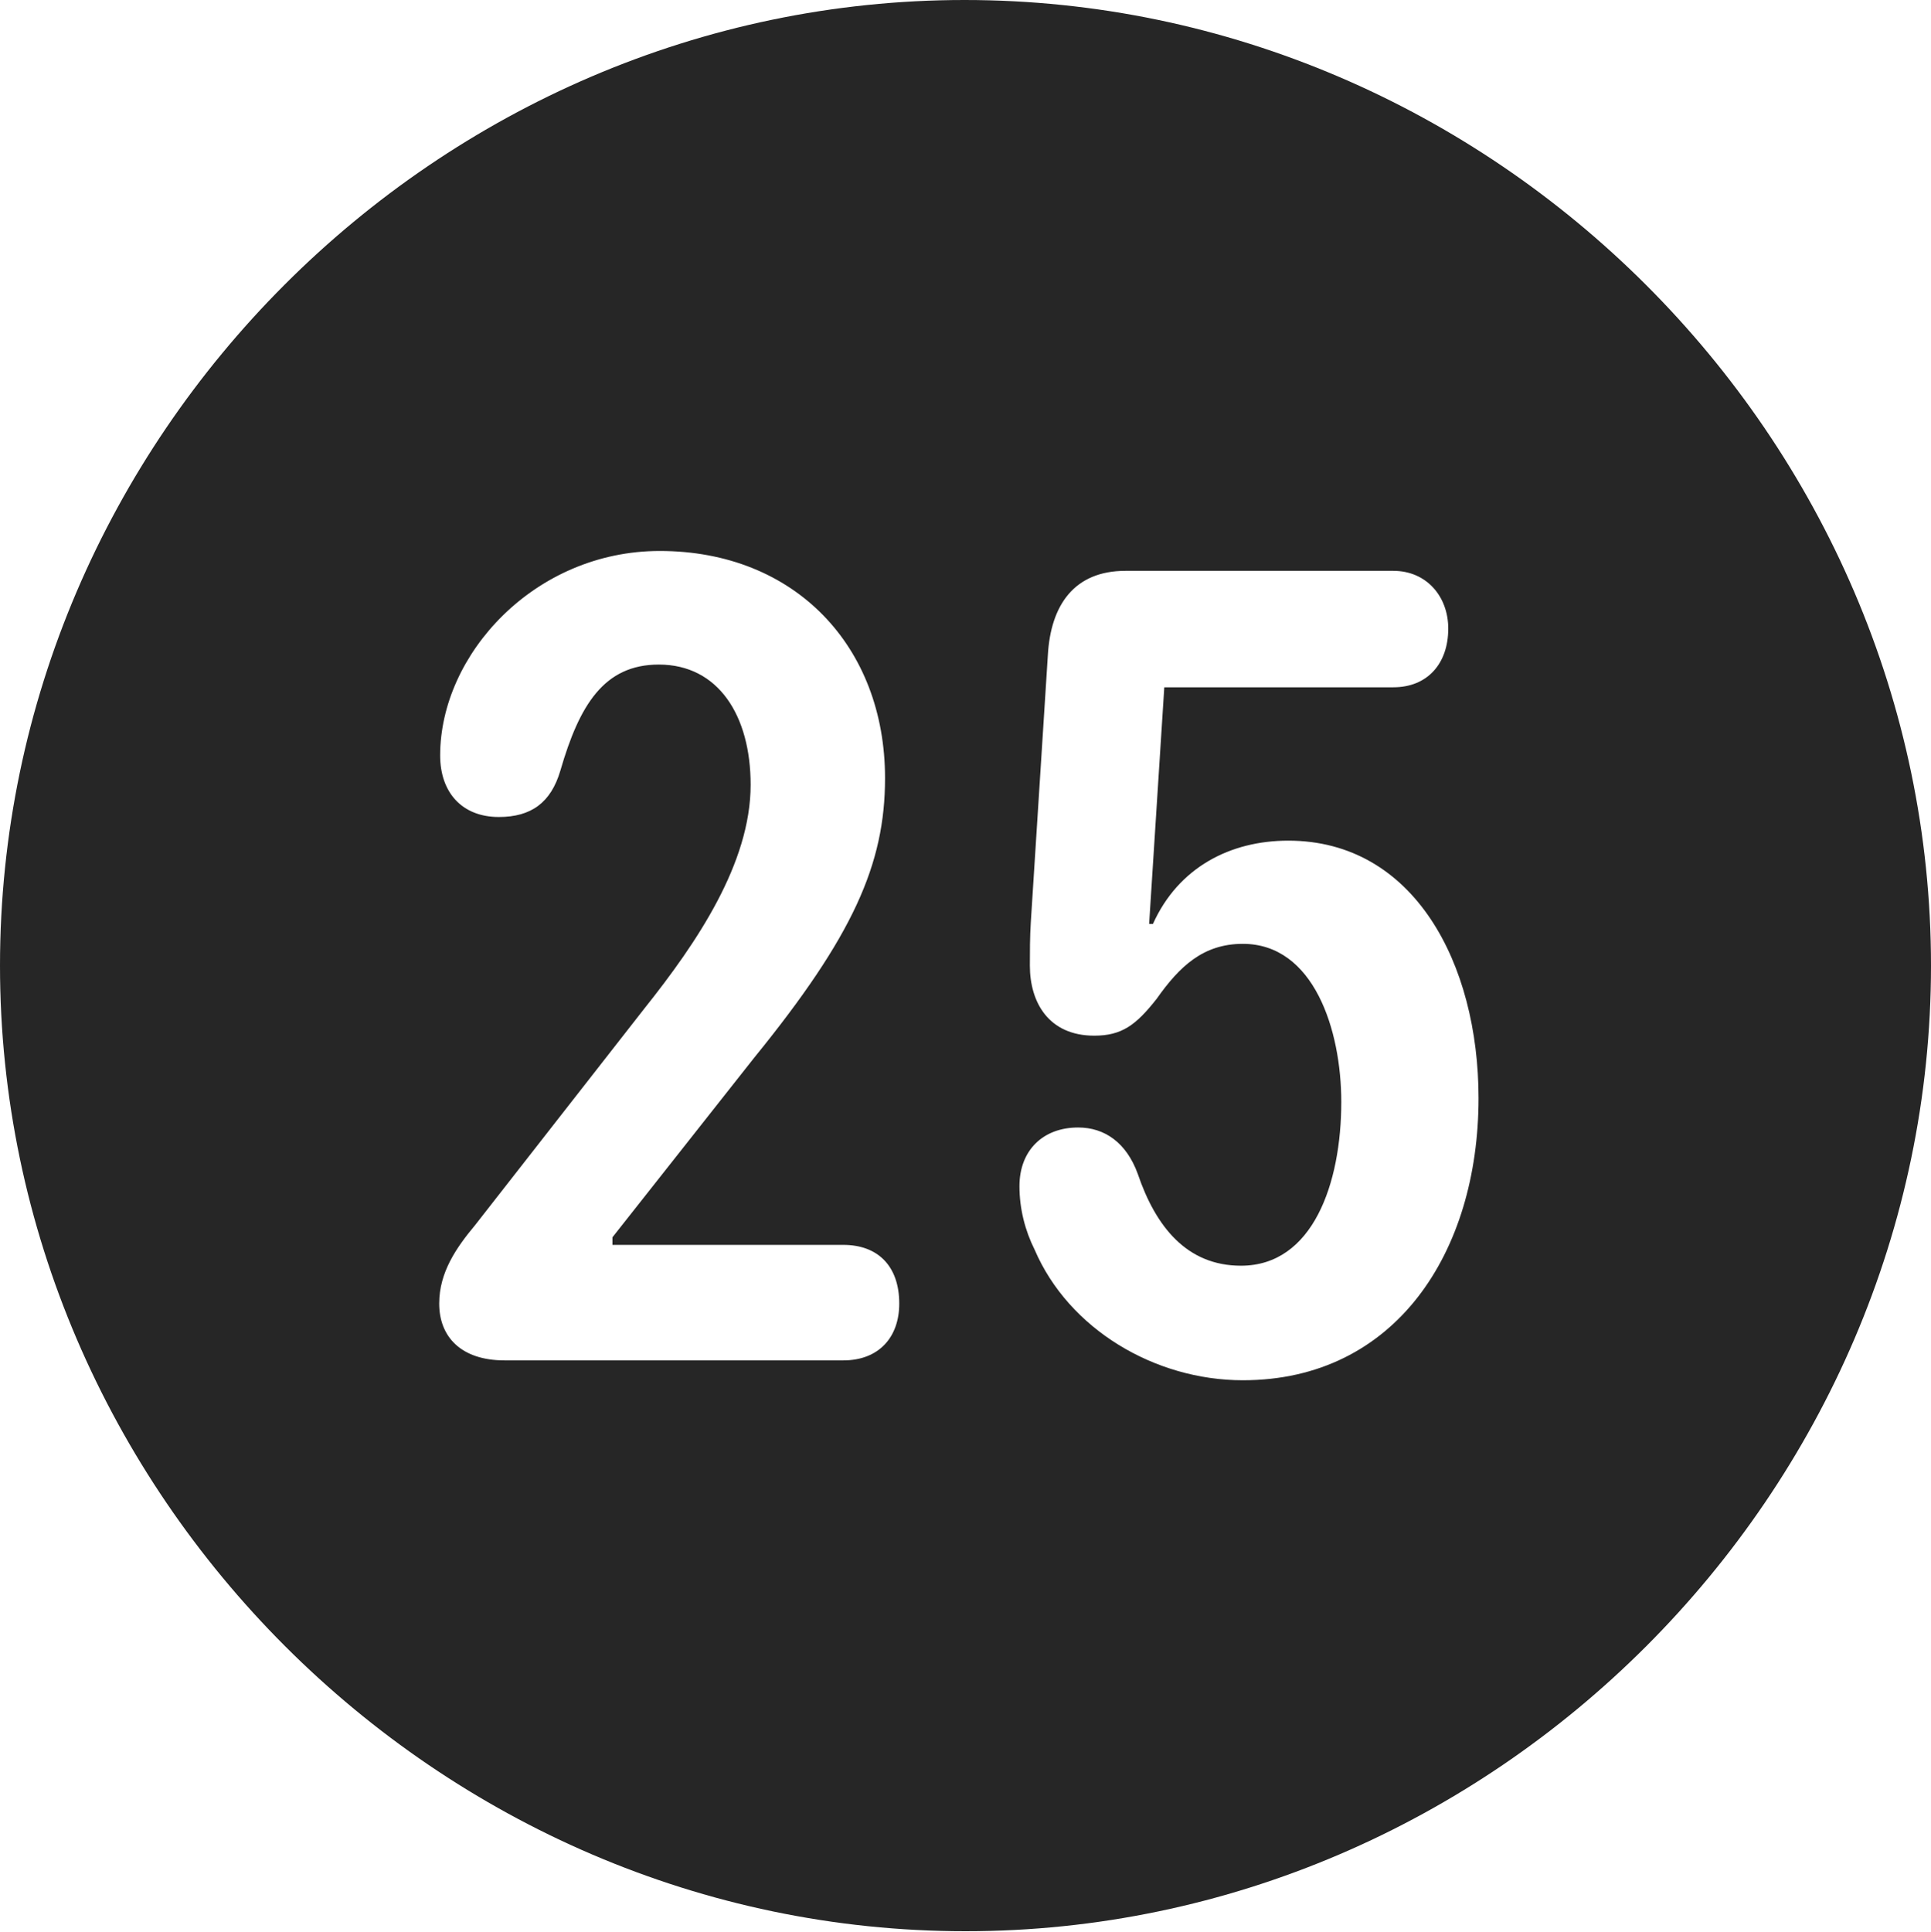 <?xml version="1.0" encoding="UTF-8"?>
<!--Generator: Apple Native CoreSVG 232.5-->
<!DOCTYPE svg
PUBLIC "-//W3C//DTD SVG 1.1//EN"
       "http://www.w3.org/Graphics/SVG/1.1/DTD/svg11.dtd">
<svg version="1.1" xmlns="http://www.w3.org/2000/svg" xmlns:xlink="http://www.w3.org/1999/xlink" width="99.609" height="99.658">
 <g>
  <rect height="99.658" opacity="0" width="99.609" x="0" y="0"/>
  <path d="M99.609 49.805C99.609 77.002 77.051 99.609 49.805 99.609C22.607 99.609 0 77.002 0 49.805C0 22.559 22.559 0 49.756 0C77.002 0 99.609 22.559 99.609 49.805ZM58.057 29.443C55.42 29.443 54.199 31.201 54.053 33.789L53.174 47.559C53.125 48.34 53.125 49.121 53.125 49.805C53.125 51.709 54.102 53.418 56.445 53.418C57.861 53.418 58.594 52.881 59.668 51.514C60.84 49.853 62.06 48.682 64.111 48.682C67.773 48.682 69.189 53.125 69.189 56.836C69.189 61.035 67.725 65.283 64.014 65.283C61.23 65.283 59.619 63.281 58.691 60.547C58.105 58.935 56.982 58.154 55.615 58.154C53.809 58.154 52.588 59.326 52.588 61.182C52.588 62.353 52.881 63.477 53.369 64.453C55.127 68.555 59.57 71.191 64.111 71.191C71.973 71.191 76.269 64.6 76.269 56.641C76.269 49.707 72.949 43.359 66.455 43.359C63.477 43.359 60.791 44.727 59.473 47.656L59.277 47.656L60.059 35.449L71.875 35.449C73.633 35.449 74.707 34.228 74.707 32.422C74.707 30.762 73.584 29.443 71.875 29.443ZM22.705 38.965C22.705 40.869 23.828 42.139 25.732 42.139C27.393 42.139 28.418 41.406 28.906 39.746C29.883 36.377 31.152 34.277 33.984 34.277C37.06 34.277 38.721 36.914 38.721 40.478C38.721 44.531 35.938 48.633 33.252 52.002L24.512 63.184C23.535 64.356 22.656 65.625 22.656 67.236C22.656 68.945 23.779 70.166 26.025 70.166L43.506 70.166C45.312 70.166 46.387 68.994 46.387 67.236C46.387 65.283 45.264 64.209 43.506 64.209L31.592 64.209L31.592 63.818L38.916 54.541C43.994 48.291 45.654 44.58 45.654 40.137C45.654 33.35 41.016 28.418 34.033 28.418C27.588 28.418 22.705 33.74 22.705 38.965Z" fill="#000000" fill-opacity="0.85"/>
 </g>
</svg>

